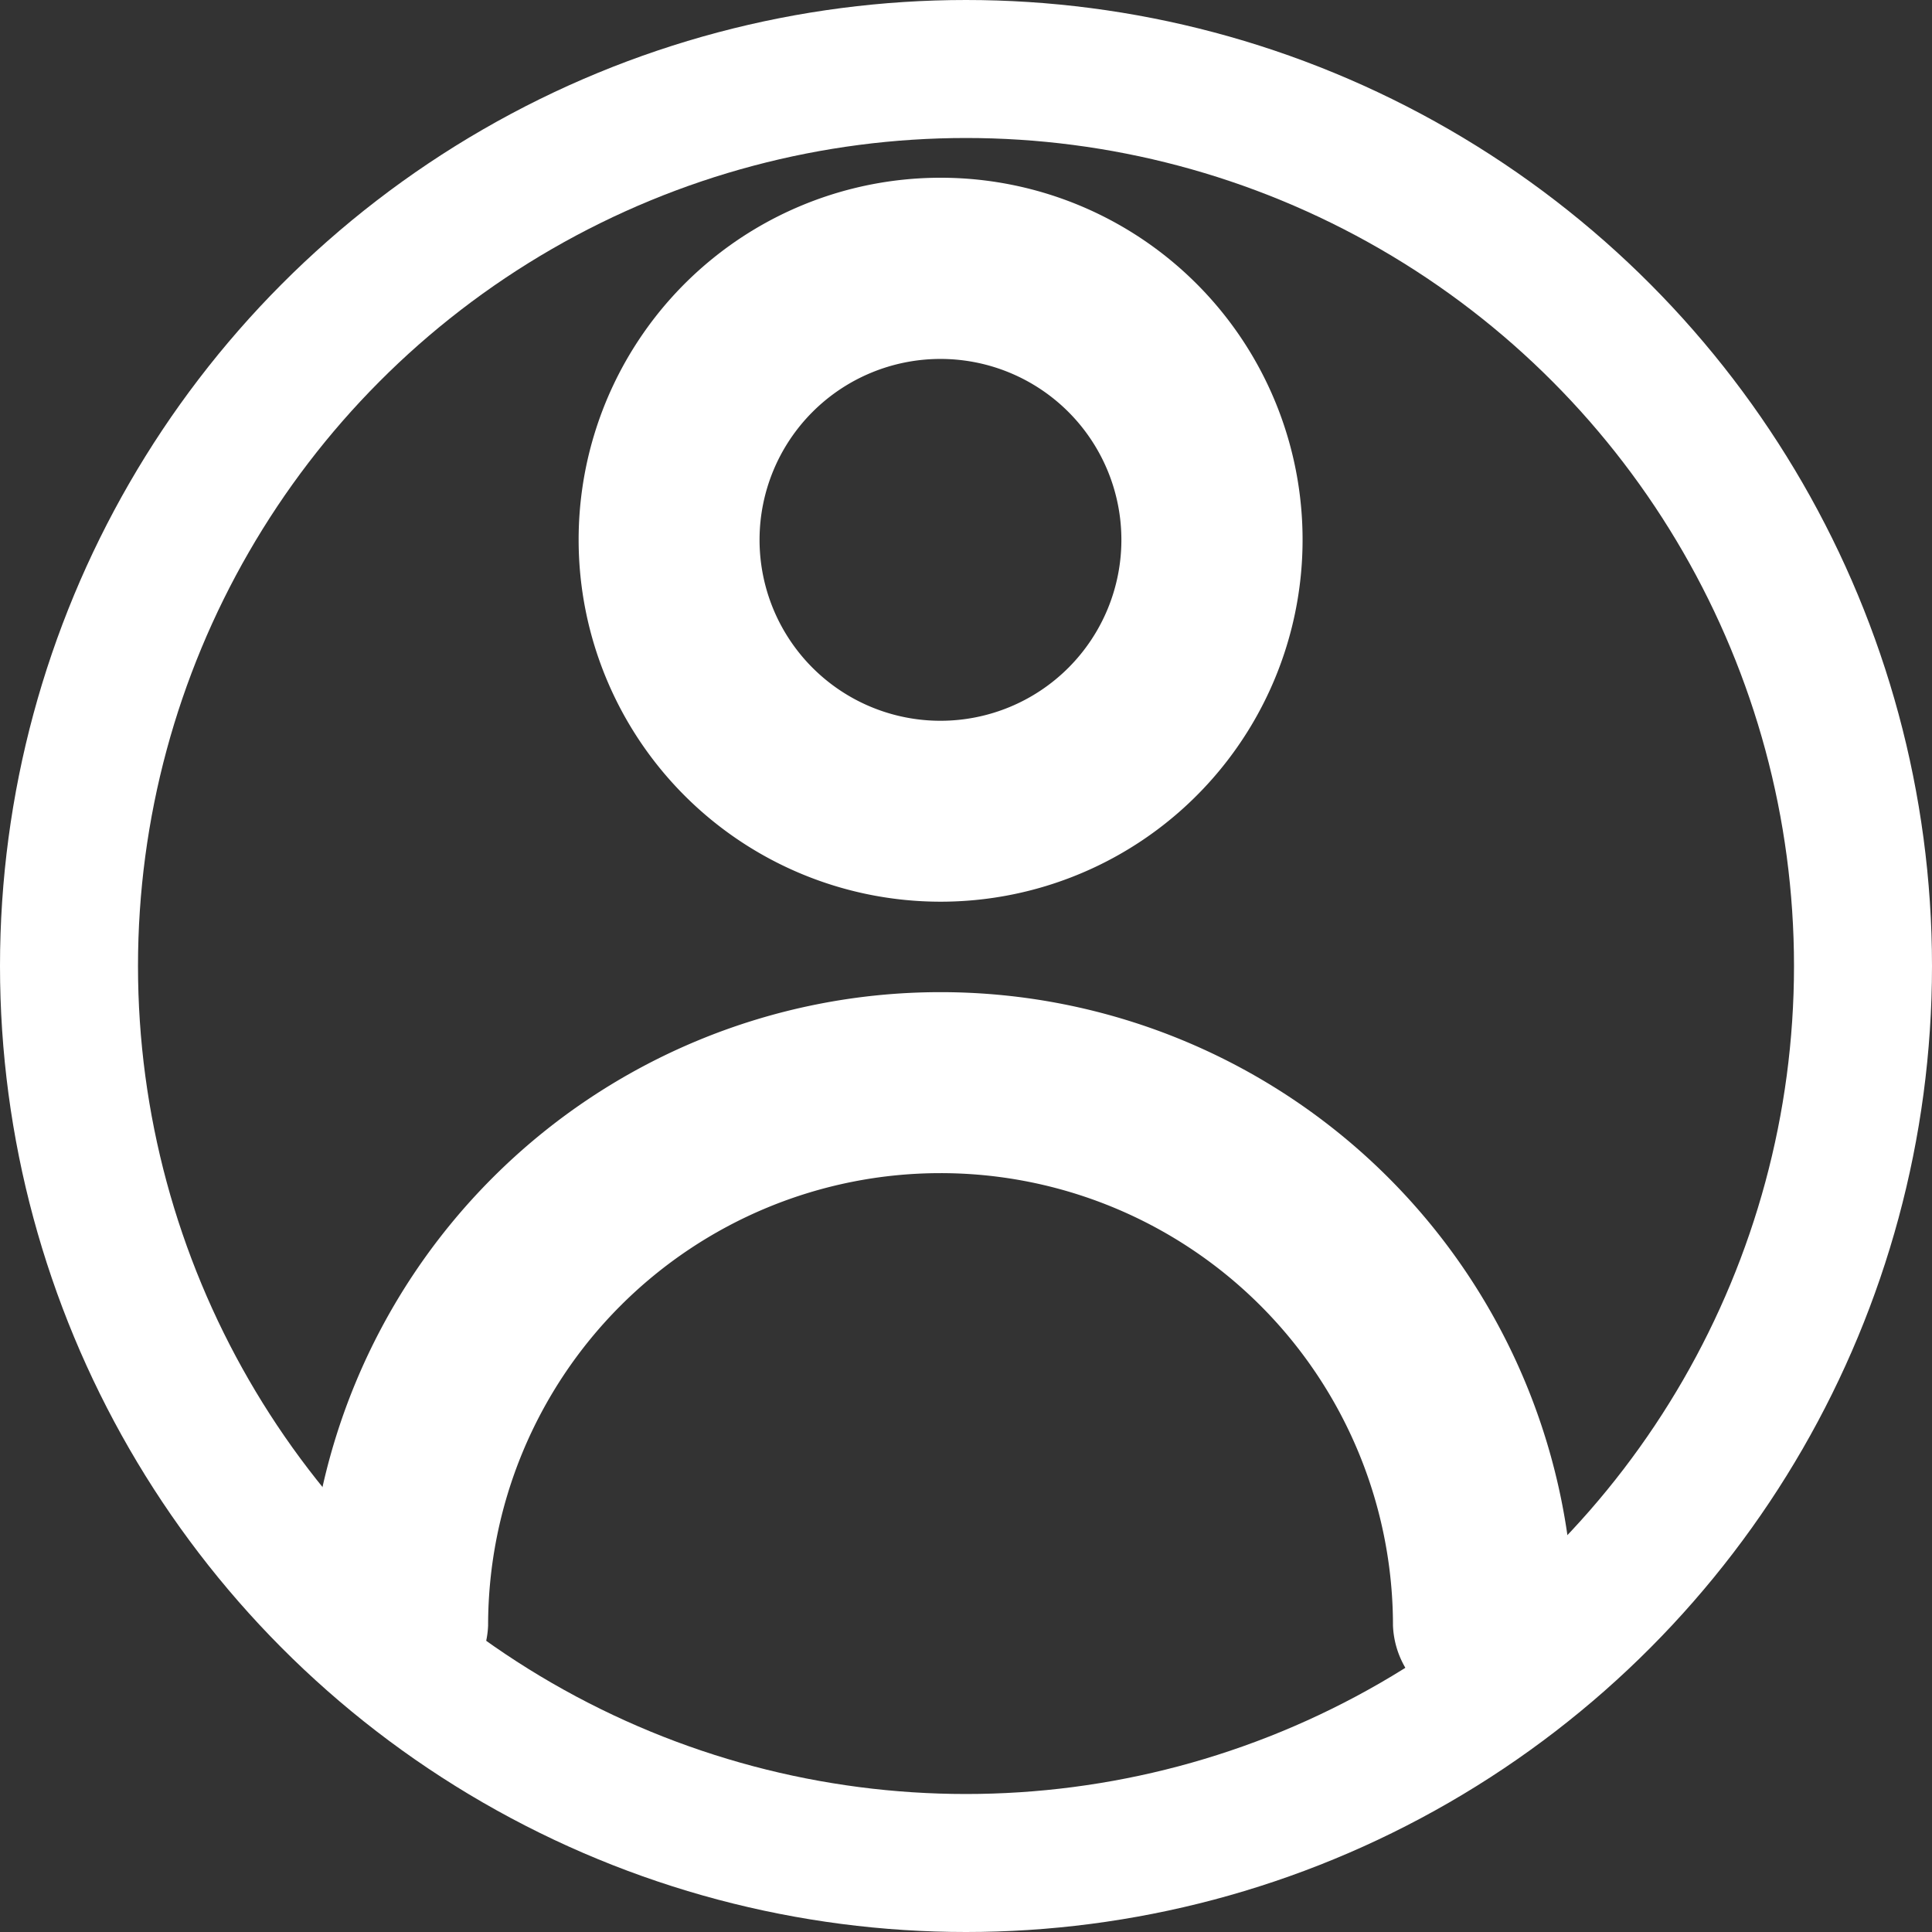 <svg xmlns="http://www.w3.org/2000/svg" width="14" height="14" viewBox="0 0 14 14">
  <rect x="0" y="0" width="14" height="14" fill="#333333" stroke="none"/>
  <g id="logoUser" transform="translate(-1319.604 -54.576)">
    <g id="Elipse_1" data-name="Elipse 1" transform="translate(1319.604 54.576)" fill="none" stroke="#fff" stroke-width="1">
      <circle cx="7" cy="7" r="7" stroke="none"/>
      <circle cx="7" cy="7" r="6.5" fill="none"/>
    </g>
    <g id="usuario" transform="translate(1321.83 55.865)">
      <path id="Caminho_21" data-name="Caminho 21" d="M5.623,3.934A1.311,1.311,0,1,0,4.311,2.623,1.311,1.311,0,0,0,5.623,3.934Zm0,1.311A2.623,2.623,0,1,0,3,2.623,2.623,2.623,0,0,0,5.623,5.245Z" transform="translate(-1.033)" fill="#fff" fill-rule="evenodd"/>
      <path id="Caminho_22" data-name="Caminho 22" d="M4.589,10.311a3.278,3.278,0,0,0-3.278,3.278.656.656,0,0,1-1.311,0,4.589,4.589,0,1,1,9.179,0,.656.656,0,0,1-1.311,0A3.278,3.278,0,0,0,4.589,10.311Z" transform="translate(0 -3.099)" fill="#fff" fill-rule="evenodd"/>
    </g>
  </g>
</svg>

